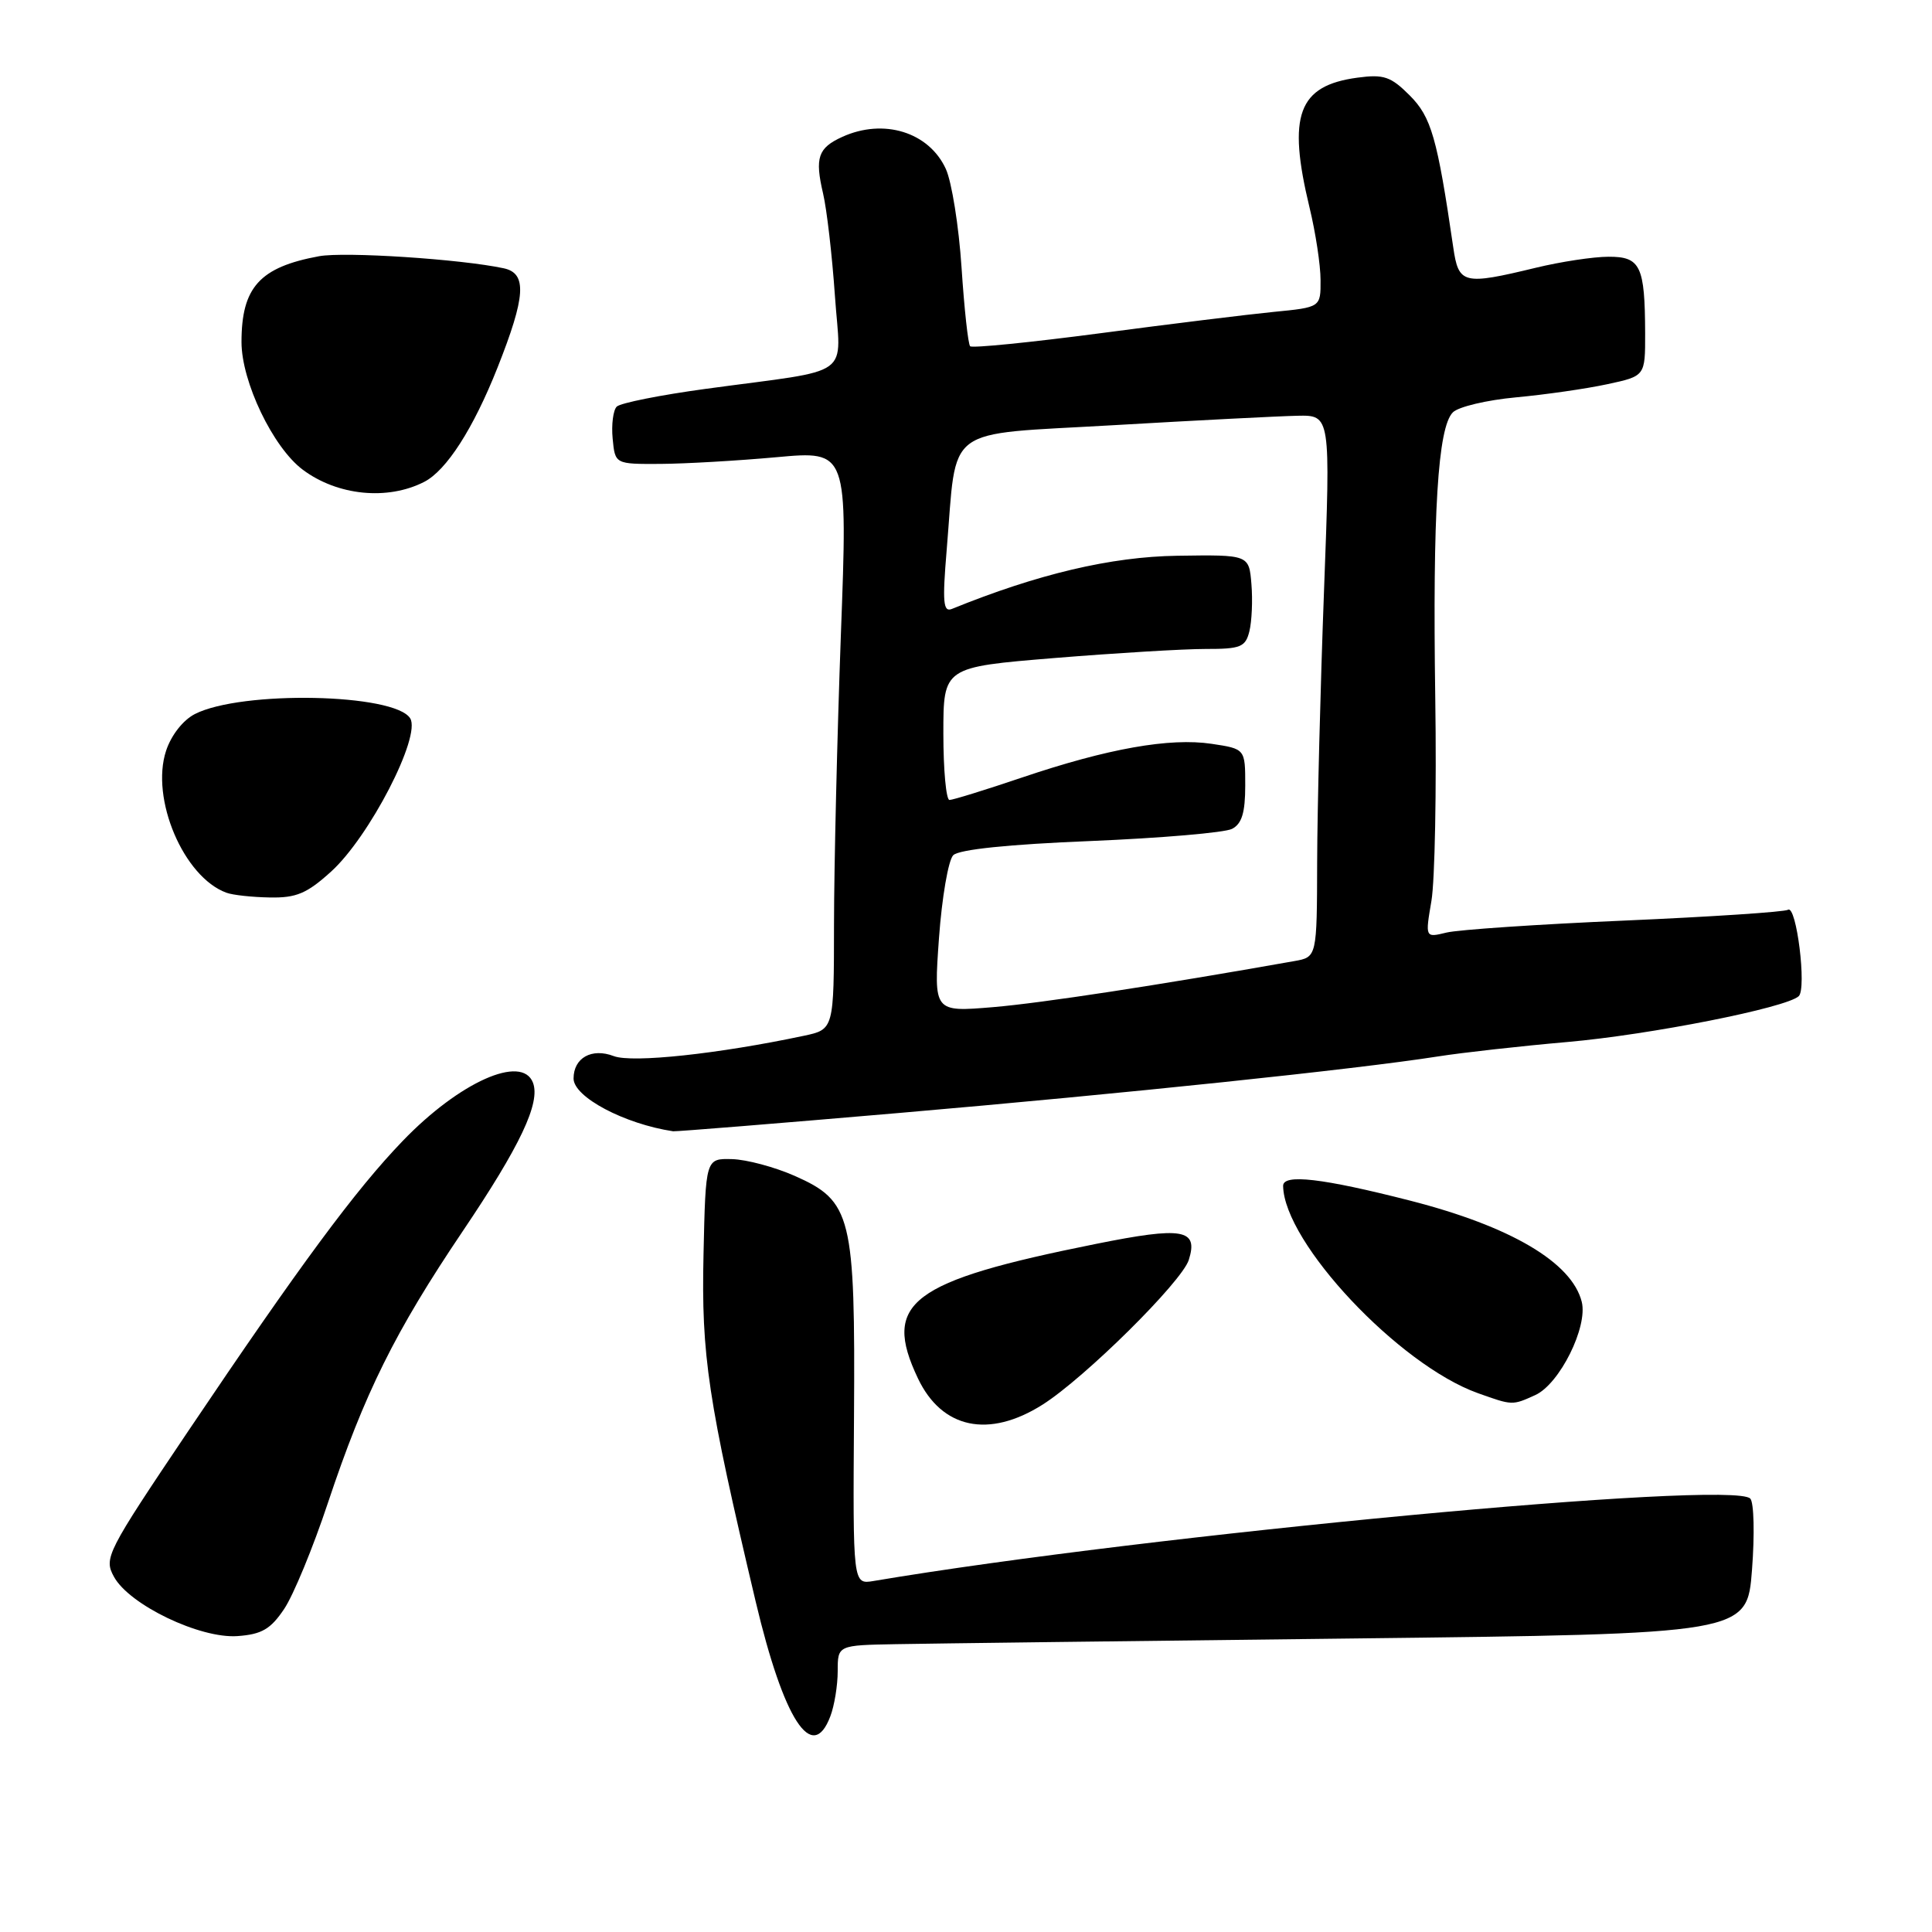 <?xml version="1.0" encoding="UTF-8" standalone="no"?>
<!DOCTYPE svg PUBLIC "-//W3C//DTD SVG 1.1//EN" "http://www.w3.org/Graphics/SVG/1.1/DTD/svg11.dtd" >
<svg xmlns="http://www.w3.org/2000/svg" xmlns:xlink="http://www.w3.org/1999/xlink" version="1.1" viewBox="0 0 256 256">
 <g >
 <path fill="currentColor"
d=" M 110.02 227.43 C 110.56 226.02 111.00 223.32 111.00 221.43 C 111.00 218.00 111.00 218.00 118.75 217.86 C 123.01 217.78 150.12 217.44 179.00 217.11 C 231.50 216.50 231.50 216.50 232.15 208.00 C 232.51 203.32 232.41 199.08 231.92 198.57 C 229.55 196.08 152.18 203.35 115.75 209.49 C 113.01 209.95 113.01 209.95 113.16 187.72 C 113.33 161.08 112.86 159.15 105.28 155.80 C 102.65 154.64 98.92 153.64 97.00 153.59 C 93.50 153.50 93.50 153.50 93.22 166.20 C 92.92 179.68 93.79 185.43 100.13 212.21 C 103.86 227.94 107.63 233.74 110.02 227.43 Z  M 37.65 213.20 C 38.87 211.39 41.49 205.05 43.46 199.11 C 48.31 184.58 52.33 176.47 61.30 163.16 C 68.94 151.83 71.64 146.12 70.62 143.46 C 69.17 139.67 60.88 143.37 53.37 151.17 C 47.12 157.65 39.74 167.64 24.93 189.64 C 14.10 205.74 13.74 206.45 15.10 208.93 C 17.13 212.65 26.51 217.15 31.47 216.79 C 34.68 216.56 35.86 215.87 37.65 213.20 Z  M 138.15 186.12 C 143.76 182.56 156.59 169.86 157.52 166.95 C 158.81 162.86 156.76 162.50 145.19 164.83 C 120.59 169.77 116.86 172.59 121.63 182.64 C 124.80 189.32 131.03 190.63 138.15 186.12 Z  M 203.44 184.85 C 206.66 183.38 210.42 175.82 209.59 172.50 C 208.28 167.28 200.18 162.50 186.85 159.09 C 175.23 156.12 170.00 155.51 170.02 157.14 C 170.14 164.67 185.36 180.86 195.83 184.60 C 200.42 186.24 200.38 186.24 203.44 184.85 Z  M 119.19 147.47 C 149.00 144.90 179.65 141.69 190.50 139.99 C 193.80 139.47 201.53 138.61 207.69 138.07 C 218.64 137.11 236.68 133.54 238.34 132.00 C 239.42 131.00 238.04 119.86 236.92 120.55 C 236.45 120.84 226.71 121.48 215.28 121.98 C 203.85 122.47 193.23 123.19 191.67 123.57 C 188.84 124.26 188.84 124.26 189.67 119.38 C 190.13 116.70 190.36 104.60 190.18 92.50 C 189.82 67.97 190.52 56.63 192.51 54.64 C 193.24 53.90 197.01 53.01 200.89 52.65 C 204.77 52.29 210.20 51.51 212.97 50.91 C 218.00 49.83 218.00 49.83 217.99 44.17 C 217.96 35.23 217.38 34.00 213.13 34.02 C 211.14 34.02 206.80 34.68 203.50 35.48 C 193.86 37.81 193.27 37.66 192.56 32.75 C 190.44 18.24 189.65 15.50 186.79 12.64 C 184.29 10.14 183.36 9.82 179.87 10.29 C 172.00 11.35 170.56 15.24 173.52 27.50 C 174.32 30.80 174.98 35.12 174.98 37.11 C 175.00 40.72 175.00 40.72 168.75 41.33 C 165.31 41.67 154.97 42.94 145.76 44.16 C 136.56 45.37 128.81 46.15 128.55 45.88 C 128.28 45.62 127.77 40.92 127.41 35.45 C 127.05 29.98 126.11 24.10 125.33 22.39 C 123.09 17.50 117.09 15.64 111.60 18.14 C 108.39 19.60 107.95 20.89 109.06 25.63 C 109.56 27.76 110.26 33.85 110.63 39.18 C 111.39 50.31 113.46 48.81 93.55 51.52 C 87.52 52.34 82.20 53.40 81.72 53.88 C 81.25 54.35 81.00 56.27 81.18 58.12 C 81.50 61.50 81.50 61.50 87.50 61.47 C 90.80 61.45 97.74 61.05 102.91 60.58 C 112.33 59.72 112.33 59.72 111.42 84.11 C 110.93 97.52 110.52 114.78 110.51 122.45 C 110.50 136.40 110.50 136.40 106.50 137.25 C 95.18 139.65 83.78 140.87 81.33 139.94 C 78.41 138.82 76.00 140.17 76.00 142.91 C 76.00 145.36 82.74 148.93 89.19 149.90 C 89.56 149.95 103.06 148.86 119.19 147.47 Z  M 43.85 115.51 C 48.93 110.93 55.84 97.55 54.35 95.18 C 52.28 91.88 32.00 91.47 25.83 94.61 C 24.26 95.41 22.69 97.41 22.01 99.47 C 19.91 105.82 24.33 116.22 30.00 118.29 C 30.82 118.60 33.41 118.88 35.75 118.92 C 39.25 118.99 40.67 118.39 43.85 115.51 Z  M 56.21 63.85 C 59.16 62.34 62.72 56.79 65.92 48.72 C 69.67 39.26 69.86 36.22 66.75 35.55 C 61.06 34.33 45.69 33.33 42.28 33.95 C 34.41 35.40 32.00 38.07 32.00 45.32 C 32.00 50.59 36.18 59.30 40.12 62.24 C 44.72 65.68 51.35 66.34 56.21 63.85 Z  M 124.42 124.30 C 124.81 118.91 125.66 113.97 126.31 113.32 C 127.07 112.56 133.60 111.88 144.50 111.44 C 153.85 111.05 162.29 110.33 163.25 109.83 C 164.55 109.16 165.00 107.69 165.00 104.08 C 165.00 99.23 165.00 99.23 160.55 98.56 C 154.99 97.73 146.80 99.18 135.44 103.02 C 130.59 104.66 126.26 106.00 125.81 106.00 C 125.37 106.00 125.00 102.04 125.00 97.20 C 125.00 88.40 125.00 88.40 139.75 87.19 C 147.86 86.53 156.85 85.99 159.73 85.99 C 164.39 86.00 165.03 85.74 165.55 83.65 C 165.87 82.36 166.00 79.55 165.82 77.40 C 165.50 73.50 165.50 73.50 156.00 73.64 C 147.21 73.77 137.54 76.05 126.12 80.69 C 124.98 81.15 124.86 79.79 125.44 72.88 C 126.85 56.08 124.73 57.67 147.54 56.34 C 158.52 55.70 169.48 55.14 171.91 55.09 C 176.31 55.00 176.31 55.00 175.44 78.25 C 174.96 91.04 174.55 107.20 174.53 114.16 C 174.50 126.82 174.50 126.82 171.50 127.35 C 153.40 130.56 138.09 132.90 131.61 133.45 C 123.72 134.11 123.72 134.11 124.42 124.30 Z "/>
</g>
</svg>